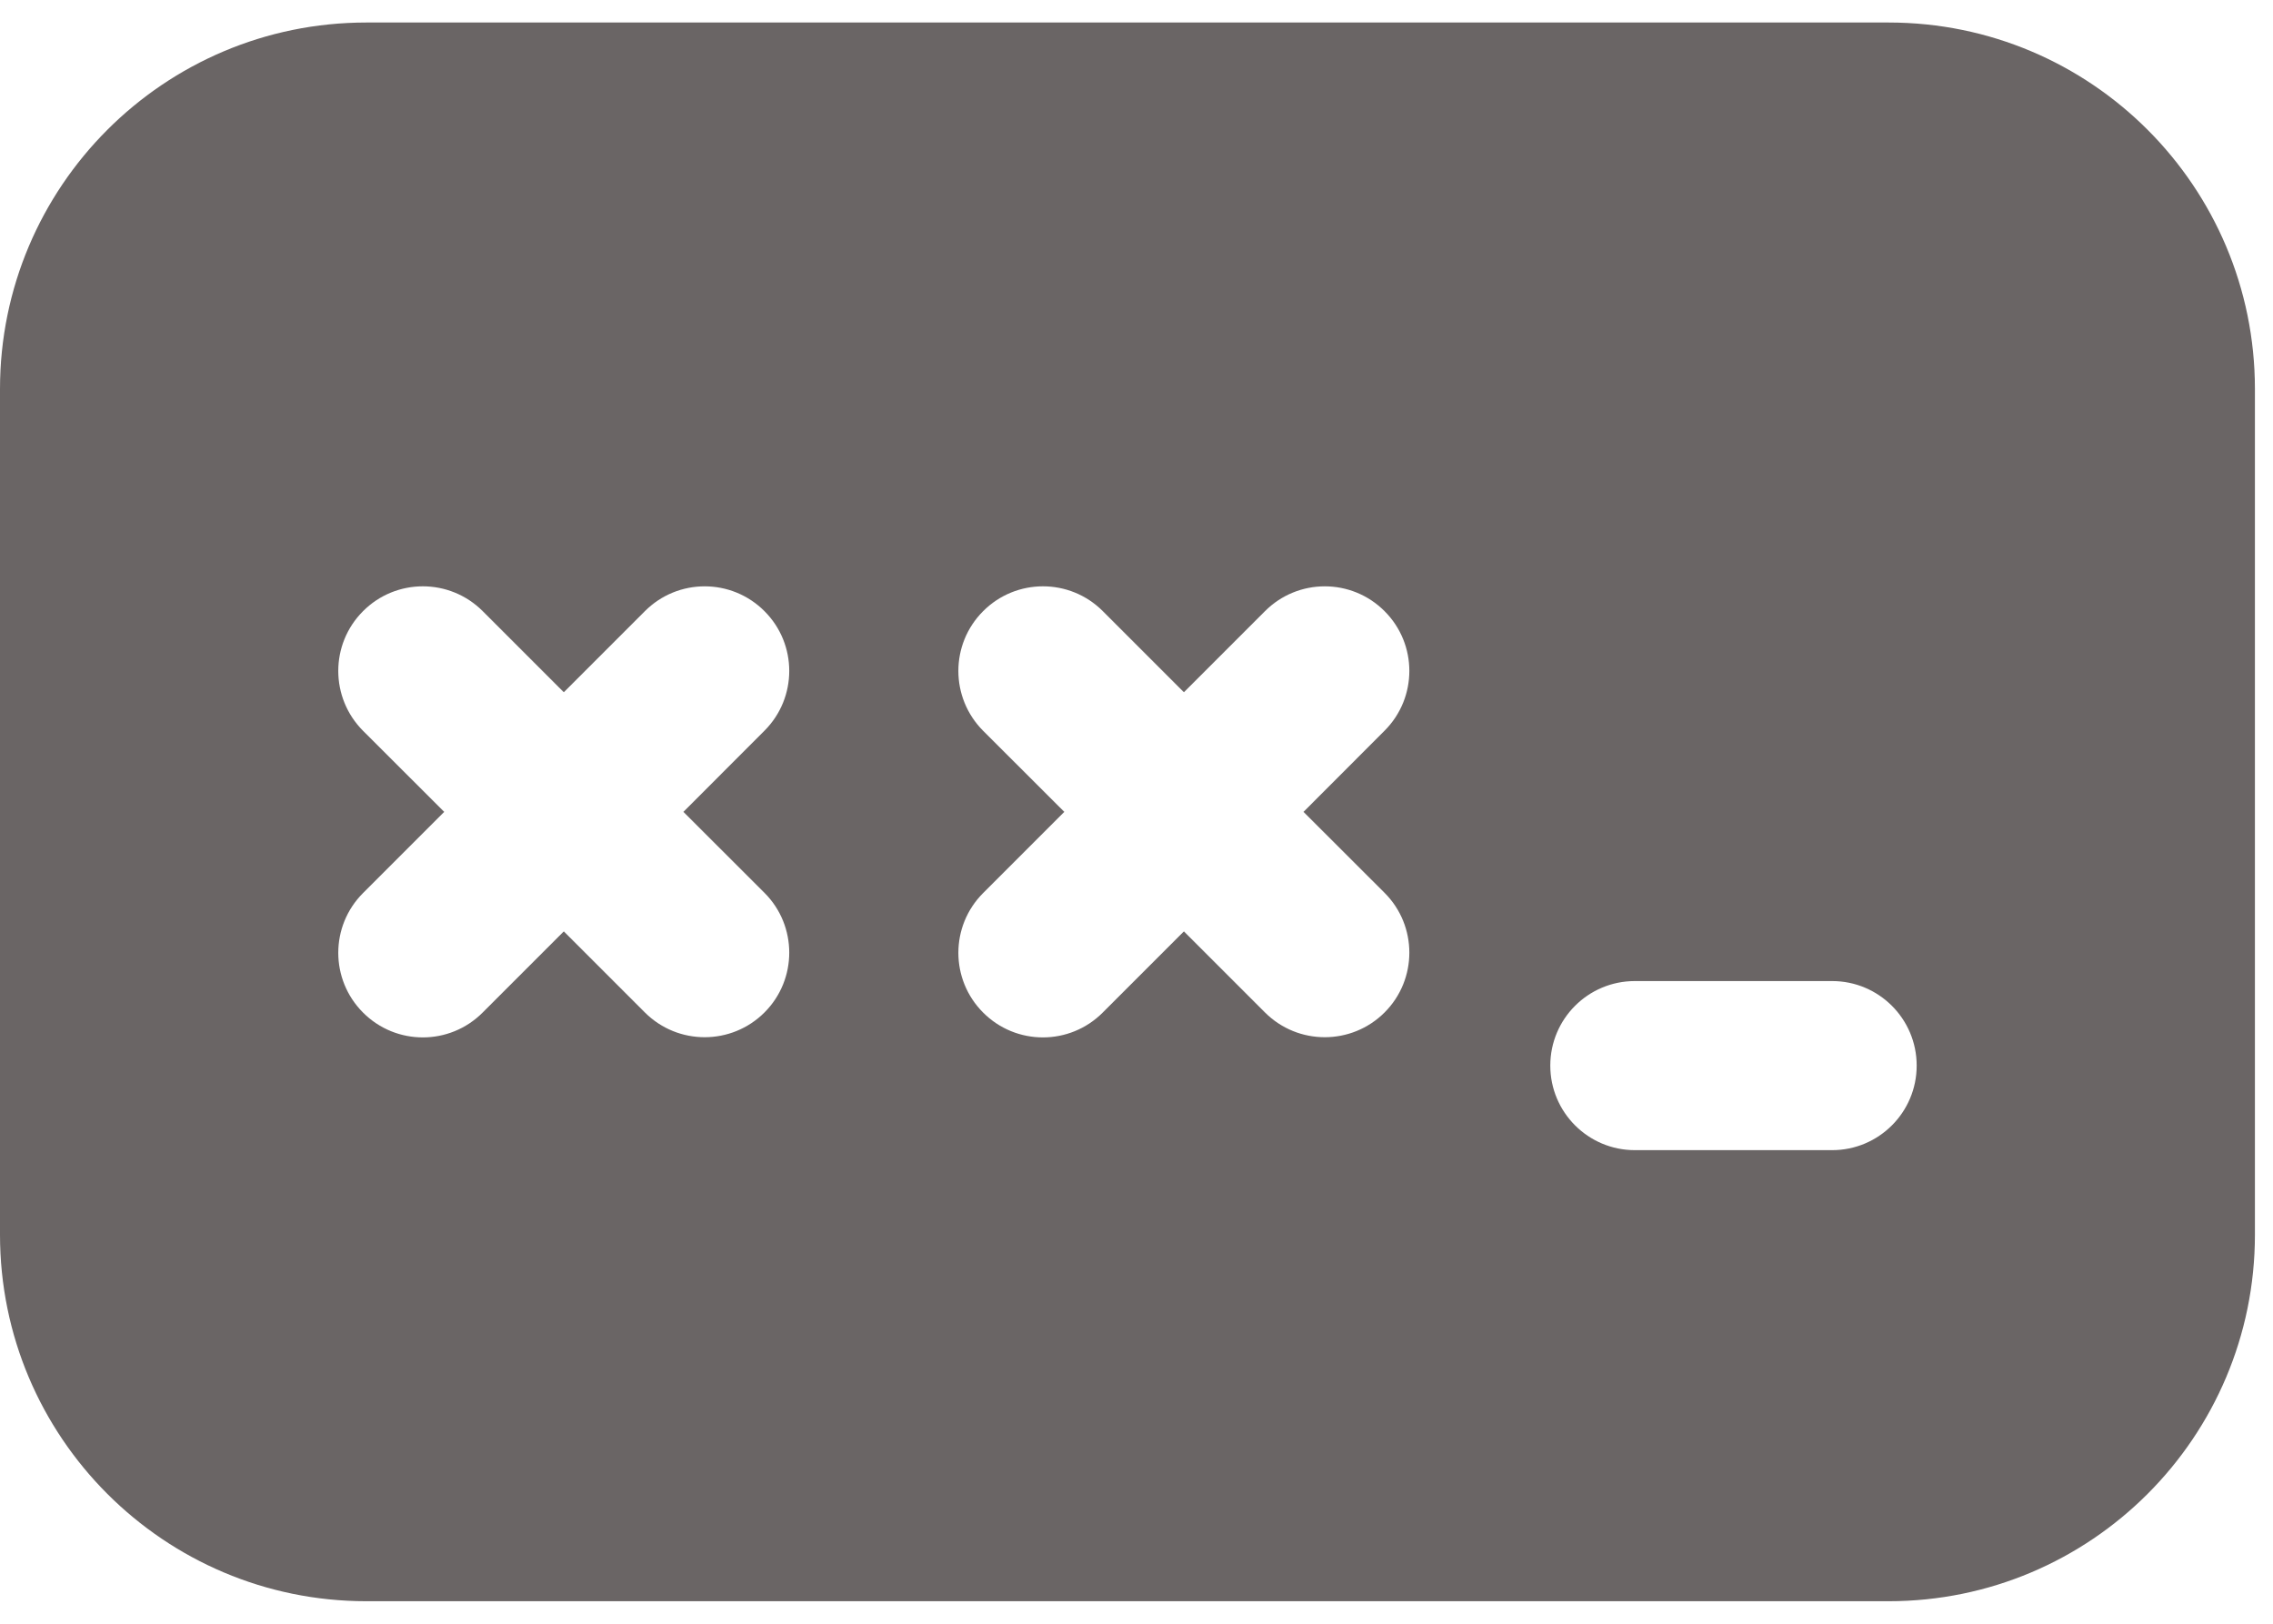 <svg width="21" height="15" viewBox="0 0 21 15" fill="none" xmlns="http://www.w3.org/2000/svg">
<g clip-path="url(#clip0_9_1049)">
<path d="M3.385 0.208C1.515 0.208 0 1.724 0 3.594V11.406C0 13.276 1.516 14.792 3.385 14.792H17.448C19.318 14.792 20.833 13.276 20.833 11.406V3.594C20.833 1.724 19.319 0.208 17.449 0.208H3.385ZM4.459 5.645L5.209 6.395L5.958 5.646C6.263 5.34 6.758 5.34 7.063 5.646C7.368 5.951 7.368 6.445 7.063 6.75L6.314 7.5L7.063 8.248C7.368 8.553 7.368 9.048 7.063 9.353C6.758 9.658 6.263 9.658 5.958 9.353L5.209 8.604L4.459 9.354C4.154 9.66 3.659 9.66 3.354 9.354C3.049 9.049 3.049 8.555 3.354 8.25L4.104 7.5L3.354 6.751C3.049 6.445 3.049 5.951 3.354 5.646C3.659 5.34 4.153 5.34 4.459 5.645ZM10.188 5.645L10.938 6.395L11.687 5.646C11.992 5.34 12.487 5.34 12.792 5.646C13.097 5.951 13.097 6.445 12.792 6.75L12.043 7.5L12.792 8.248C13.097 8.553 13.097 9.048 12.792 9.353C12.487 9.658 11.992 9.658 11.687 9.353L10.938 8.604L10.188 9.354C9.883 9.66 9.388 9.66 9.083 9.354C8.778 9.049 8.778 8.555 9.083 8.25L9.833 7.5L9.083 6.751C8.778 6.445 8.778 5.951 9.083 5.646C9.388 5.34 9.883 5.34 10.188 5.645ZM14.323 9.844C14.323 9.412 14.673 9.063 15.104 9.063H16.927C17.358 9.063 17.708 9.412 17.708 9.844C17.708 10.275 17.358 10.625 16.927 10.625H15.104C14.673 10.625 14.323 10.275 14.323 9.844Z" fill="#6A6565"/>
</g>
<defs>
<clipPath id="clip0_9_1049">
<rect width="20.833" height="15" fill="white"/>
</clipPath>
</defs>
</svg>
